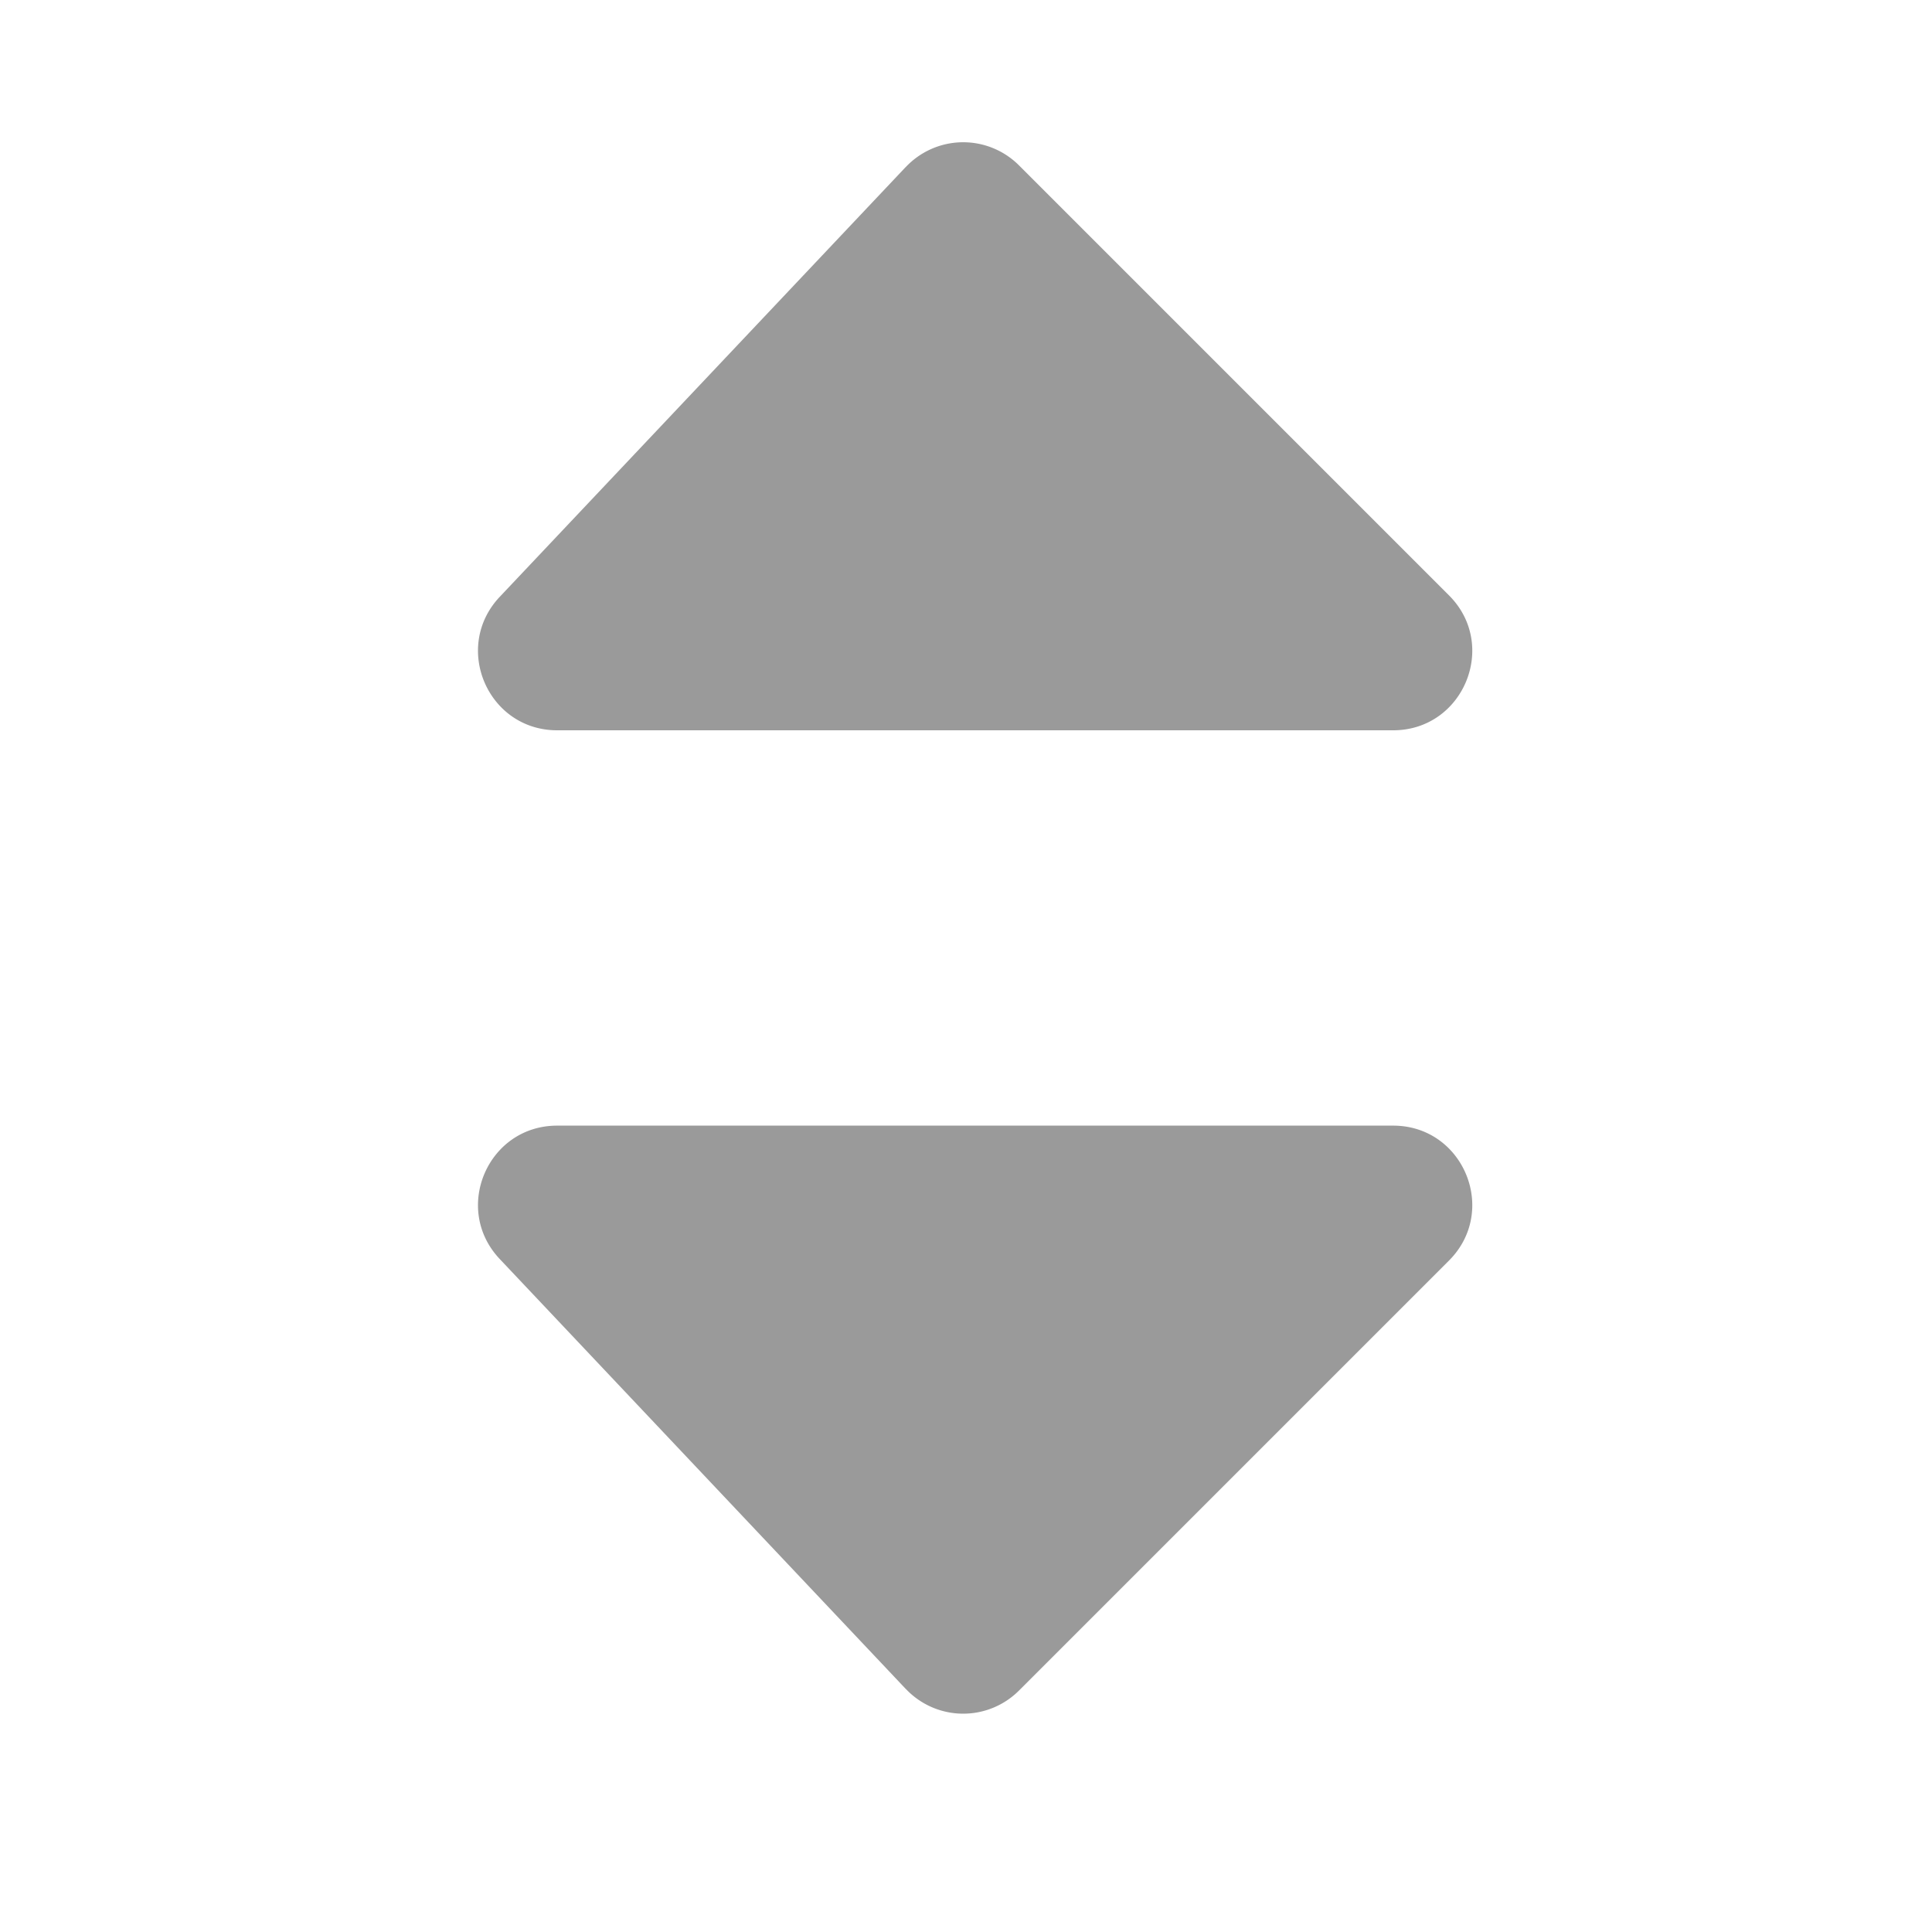 <svg xmlns="http://www.w3.org/2000/svg" width="24" height="24" fill="none"><path fill="#9A9A9A" d="m11.251 20.98-5.044-5.341c-.59-.626-.147-1.656.714-1.656h10.385c.874 0 1.312 1.057.694 1.676l-5.34 5.34a.98.98 0 0 1-1.409-.02M11.251 2.075l-5.044 5.34c-.59.627-.147 1.657.714 1.657h10.385c.874 0 1.312-1.058.694-1.676l-5.34-5.34a.98.98 0 0 0-1.409.02"/></svg>